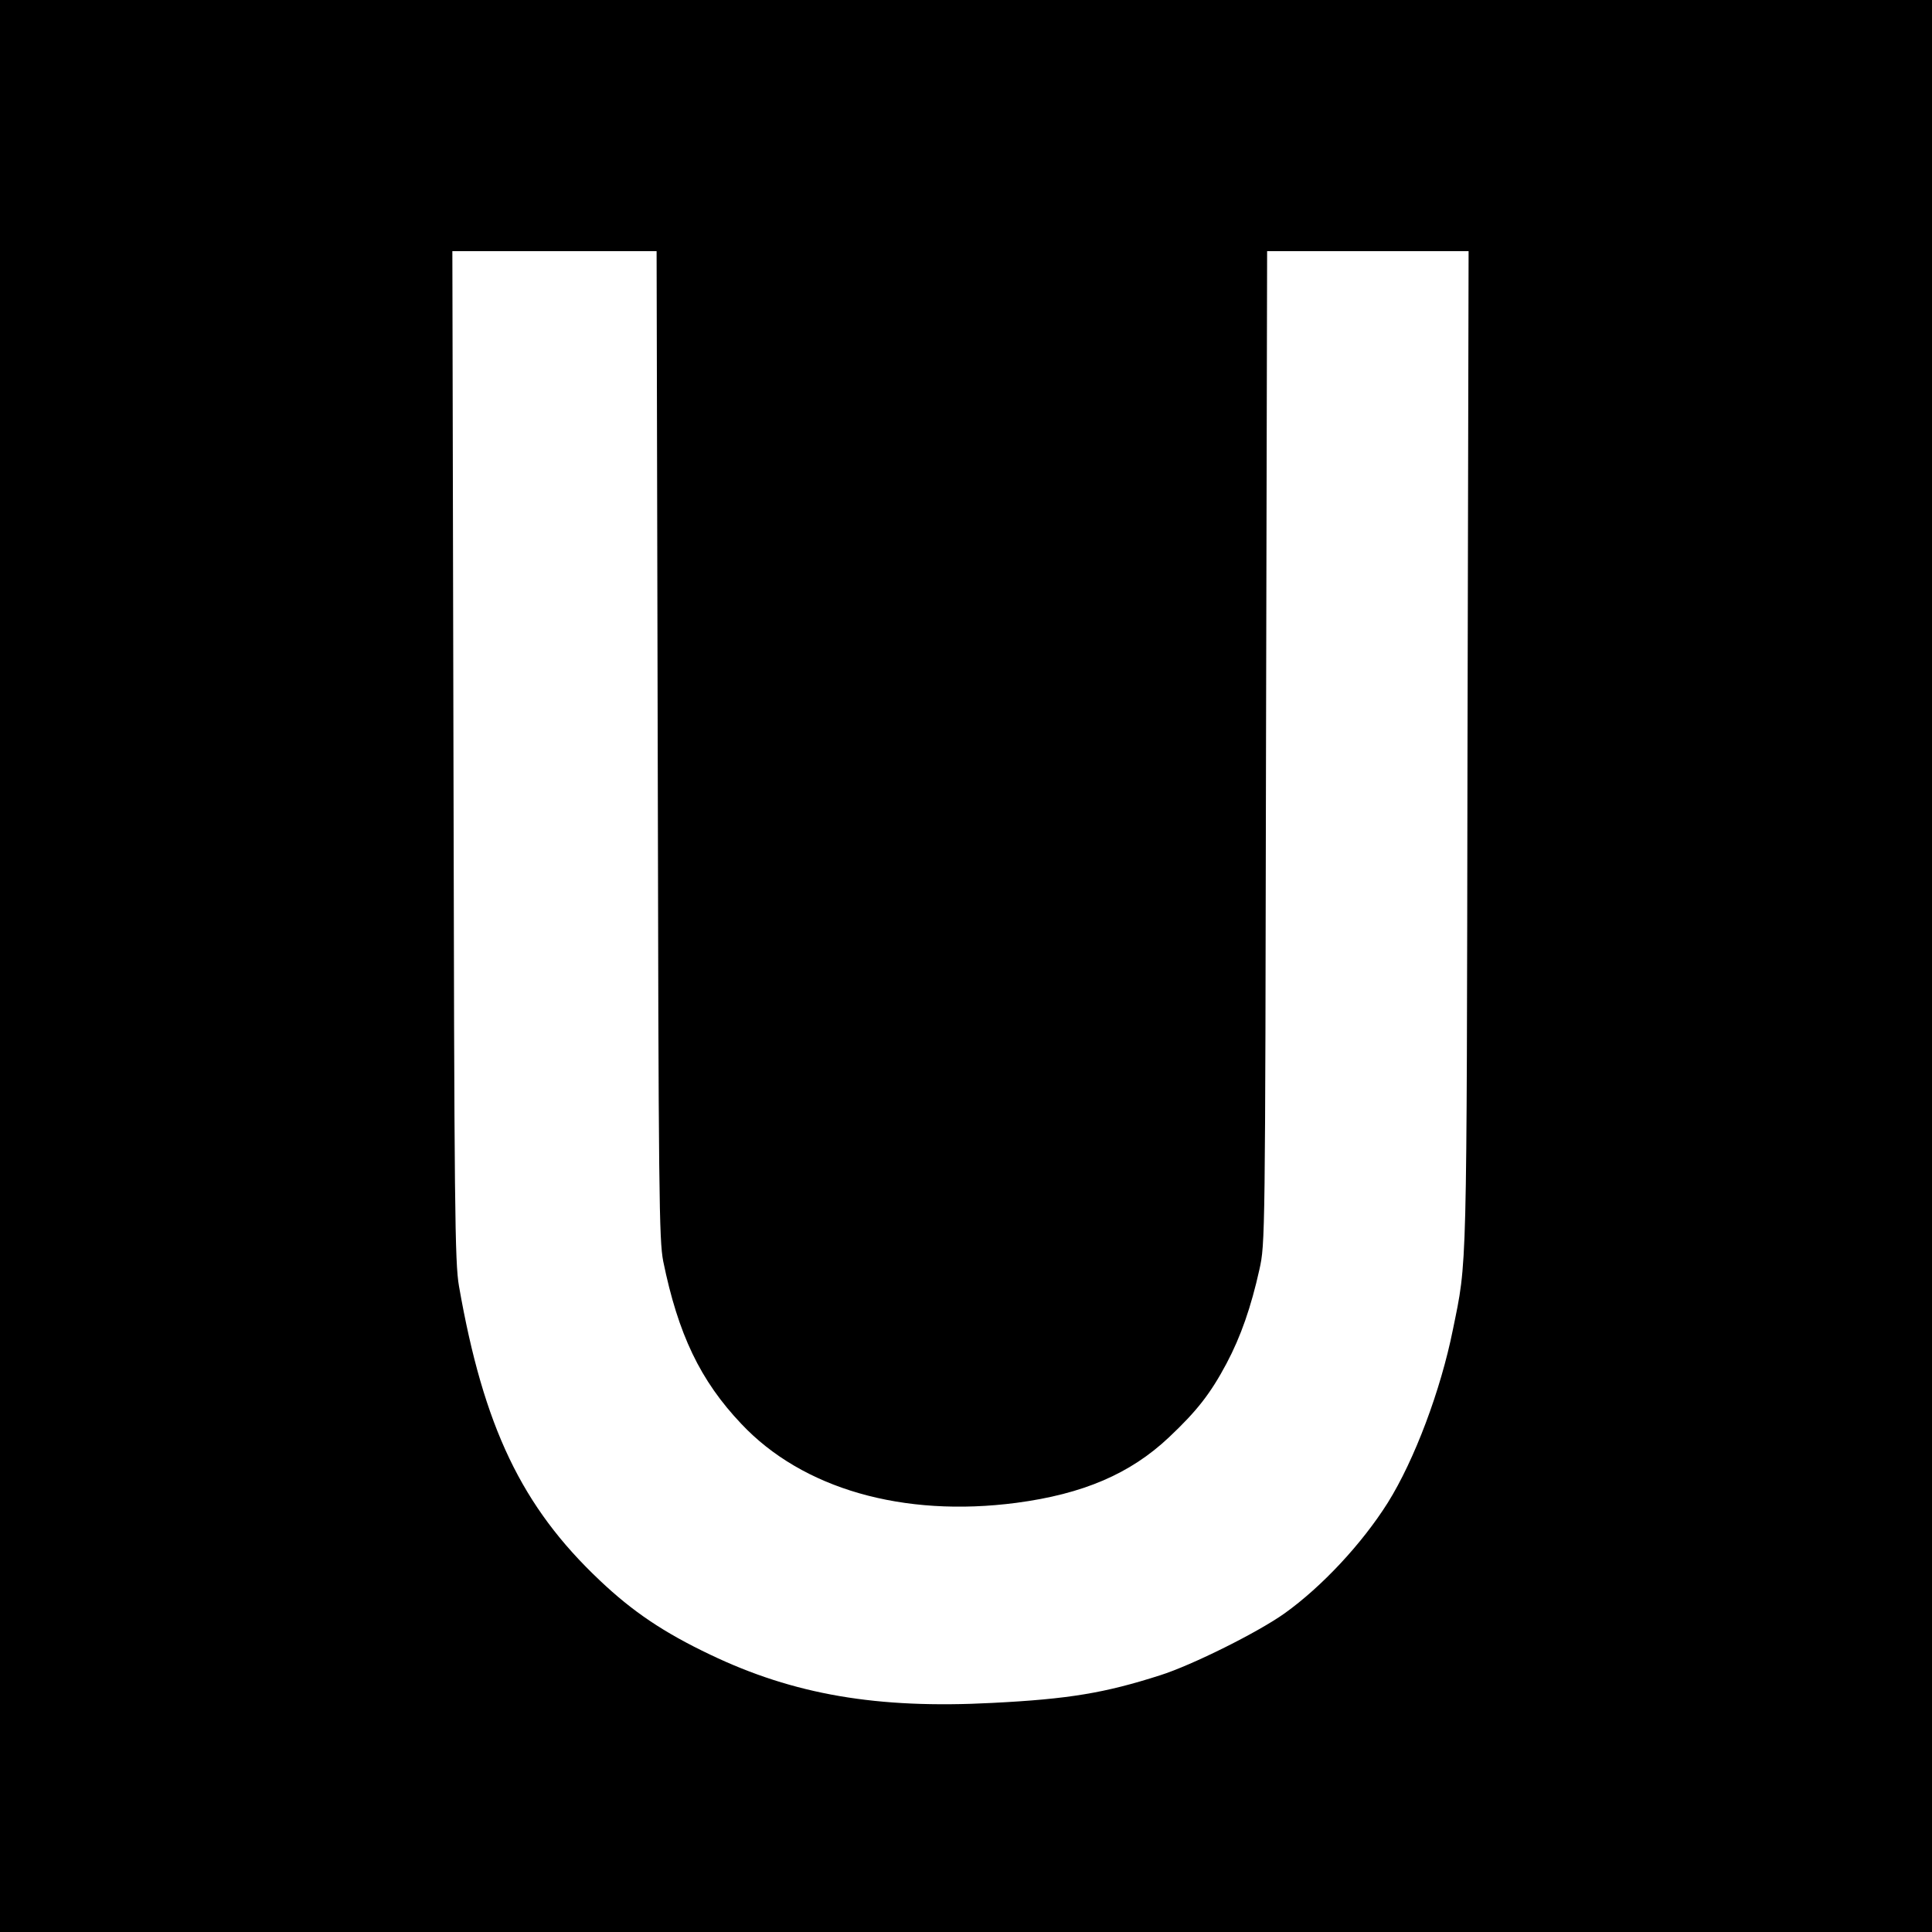 <?xml version="1.0" standalone="no"?>
<!DOCTYPE svg PUBLIC "-//W3C//DTD SVG 20010904//EN"
 "http://www.w3.org/TR/2001/REC-SVG-20010904/DTD/svg10.dtd">
<svg version="1.0" xmlns="http://www.w3.org/2000/svg"
 width="700pt" height="700pt" viewBox="0 0 700 700"
 preserveAspectRatio="xMidYMid meet">
<g transform="translate(0,700) scale(0.1,-0.1)"
fill="#000000" stroke="none">
<path d="M0 3500 l0 -3500 3500 0 3500 0 0 3500 0 3500 -3500 0 -3500 0 0
-3500z m2383 803 c3 -1642 5 -1795 20 -1873 54 -264 134 -432 283 -589 221
-235 586 -340 997 -286 241 32 412 105 552 237 102 96 151 159 209 268 52 98
89 205 119 340 21 94 21 109 24 1893 l4 1797 365 0 365 0 -4 -1812 c-3 -1924
-1 -1841 -53 -2096 -44 -219 -139 -472 -236 -627 -94 -149 -239 -304 -373
-400 -95 -68 -335 -188 -452 -225 -200 -64 -330 -86 -608 -100 -417 -22 -719
30 -1022 175 -168 80 -281 156 -400 269 -283 267 -421 557 -510 1066 -15 86
-17 276 -20 1923 l-4 1827 370 0 370 0 4 -1787z"/>
</g>
</svg>
